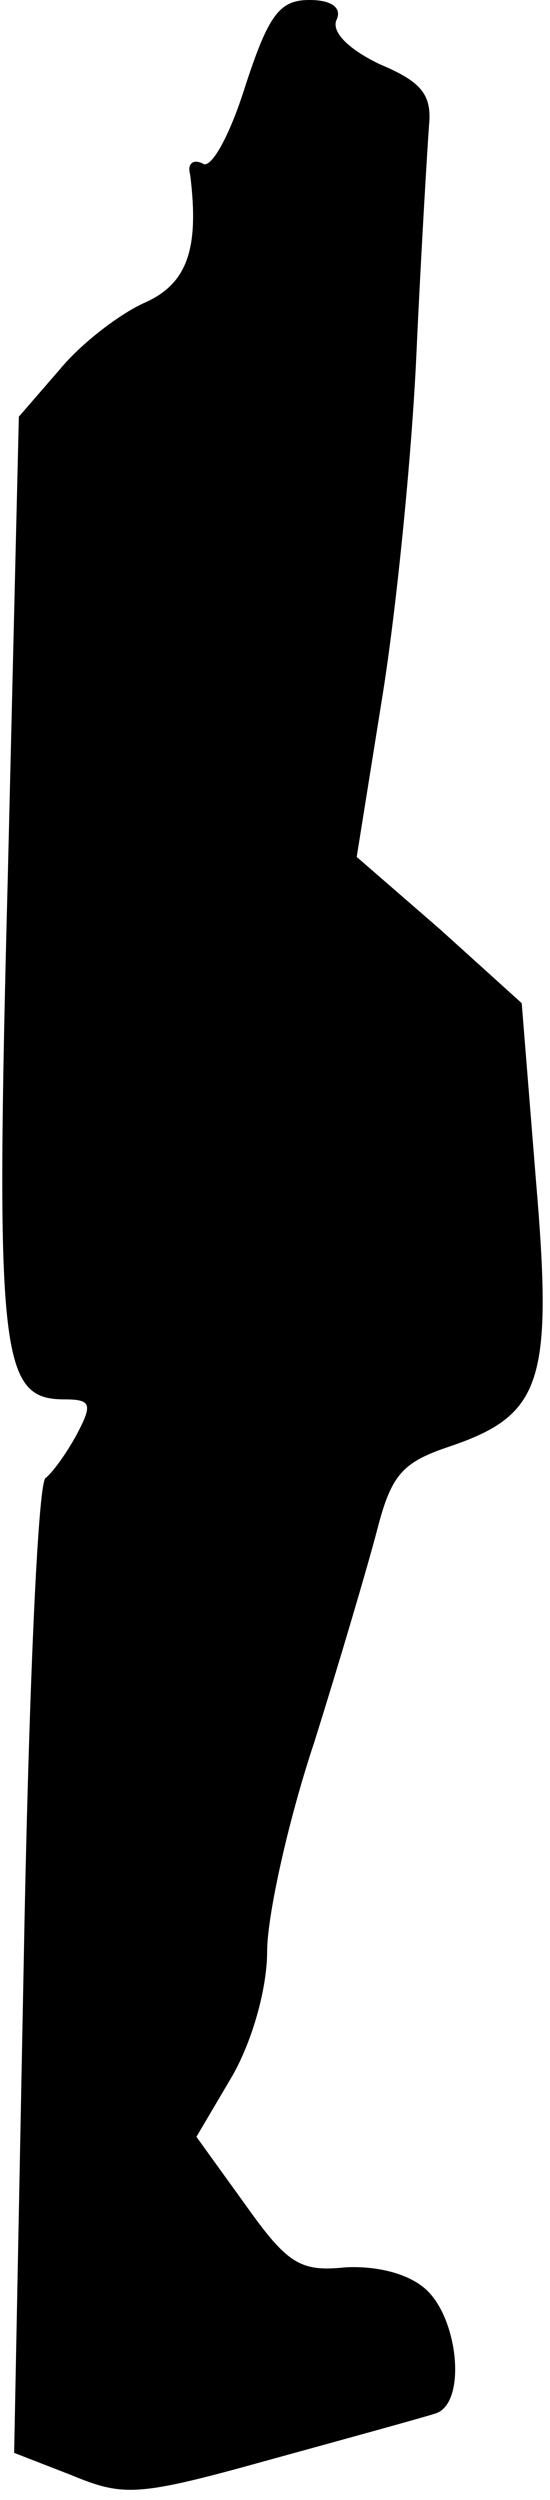 <?xml version="1.0" standalone="no"?>
<!DOCTYPE svg PUBLIC "-//W3C//DTD SVG 20010904//EN"
 "http://www.w3.org/TR/2001/REC-SVG-20010904/DTD/svg10.dtd">
<svg version="1.0" xmlns="http://www.w3.org/2000/svg"
 width="35pt" height="159pt" viewBox="0 0 35 159"
 preserveAspectRatio="xMidYMid meet">
<g transform="translate(0,159) scale(0.1,-0.1)"
fill="#000000" stroke="none">
<path fill="#000000" stroke="none" d="M156 1535 c-10 -32 -22 -53 -27 -49 -6
3 -10 0 -8 -7 6 -48 -2 -70 -30 -82 -15 -7 -39 -25 -53 -42 l-26 -30 -7 -291
c-8 -307 -5 -334 36 -334 17 0 18 -3 8 -22 -7 -13 -16 -25 -20 -28 -5 -3 -11
-144 -14 -313 l-6 -307 36 -14 c34 -14 42 -14 128 10 51 14 98 27 104 29 20 6
15 60 -6 79 -11 10 -31 15 -51 14 -29 -3 -37 2 -64 40 l-31 43 23 39 c13 23
22 56 22 79 0 22 13 82 30 133 16 51 34 112 40 135 9 35 16 43 46 53 59 20 66
41 55 170 l-9 112 -52 47 -53 46 16 100 c9 55 19 154 22 220 3 66 7 131 8 145
2 20 -5 28 -31 39 -19 9 -31 20 -28 28 4 8 -3 13 -17 13 -19 0 -26 -9 -41 -55z"/>
</g>
</svg>
